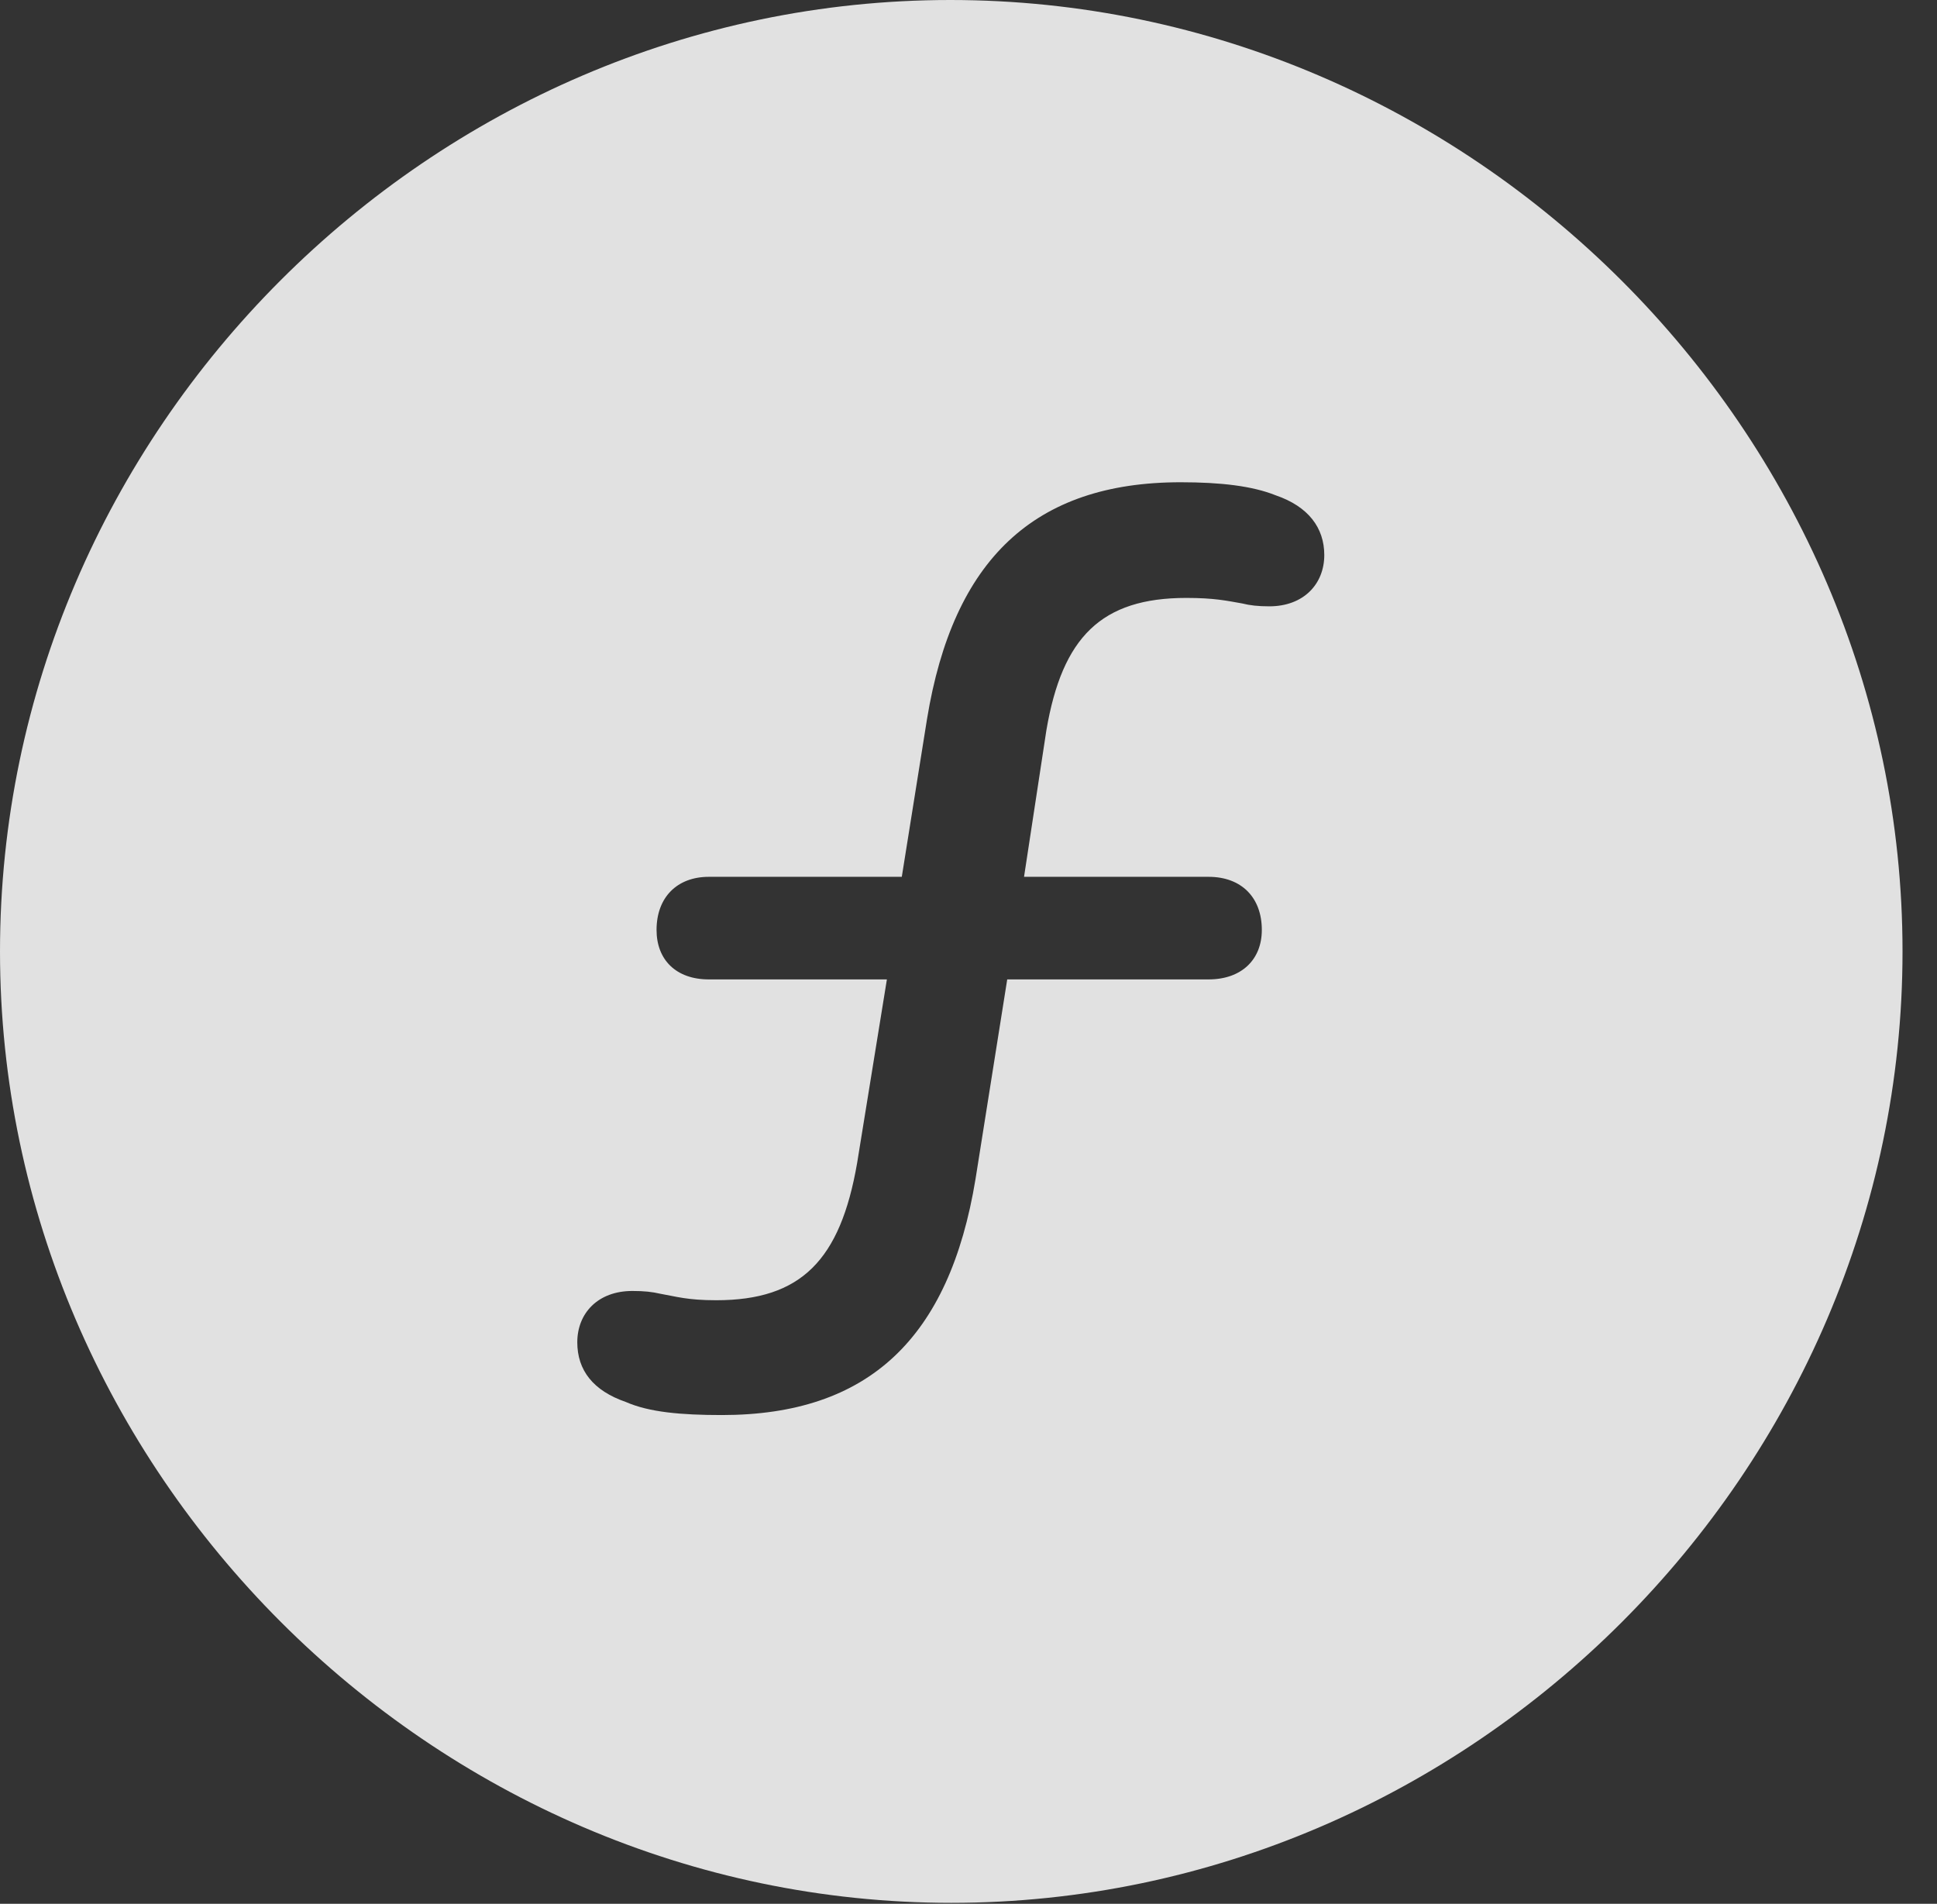 <?xml version="1.0" encoding="UTF-8"?>
<!--Generator: Apple Native CoreSVG 232.5-->
<!DOCTYPE svg
PUBLIC "-//W3C//DTD SVG 1.1//EN"
       "http://www.w3.org/Graphics/SVG/1.1/DTD/svg11.dtd">
<svg version="1.1" xmlns="http://www.w3.org/2000/svg" xmlns:xlink="http://www.w3.org/1999/xlink" width="20.283" height="19.932">
 <rect width="100%" height="100%" fill="#333333" stroke="none"/>
 <g>
  <rect height="19.932" opacity="0" width="20.283" x="0" y="0"/>
  <path d="M19.922 9.961C19.922 15.4 15.41 19.922 9.961 19.922C4.521 19.922 0 15.4 0 9.961C0 4.512 4.512 0 9.951 0C15.4 0 19.922 4.512 19.922 9.961ZM9.707 7.529L9.443 9.18L7.422 9.18C7.09 9.18 6.875 9.395 6.875 9.736C6.875 10.049 7.08 10.254 7.422 10.254L9.287 10.254L8.975 12.178C8.799 13.193 8.389 13.613 7.5 13.613C7.197 13.613 7.08 13.574 6.914 13.545C6.826 13.525 6.748 13.516 6.621 13.516C6.26 13.516 6.045 13.75 6.045 14.053C6.045 14.346 6.211 14.56 6.553 14.678C6.797 14.785 7.129 14.815 7.559 14.815C9.092 14.815 9.941 14.014 10.215 12.344L10.547 10.254L12.656 10.254C12.998 10.254 13.213 10.049 13.213 9.736C13.213 9.395 12.998 9.18 12.656 9.18L10.723 9.18L10.957 7.646C11.123 6.67 11.533 6.26 12.422 6.26C12.715 6.26 12.842 6.289 13.008 6.318C13.086 6.338 13.174 6.348 13.291 6.348C13.652 6.348 13.867 6.113 13.867 5.811C13.867 5.527 13.701 5.303 13.359 5.186C13.115 5.088 12.783 5.049 12.363 5.049C10.83 5.049 9.98 5.859 9.707 7.529Z" fill="#ffffff" fill-opacity="0.85"/>
 </g>
</svg>

